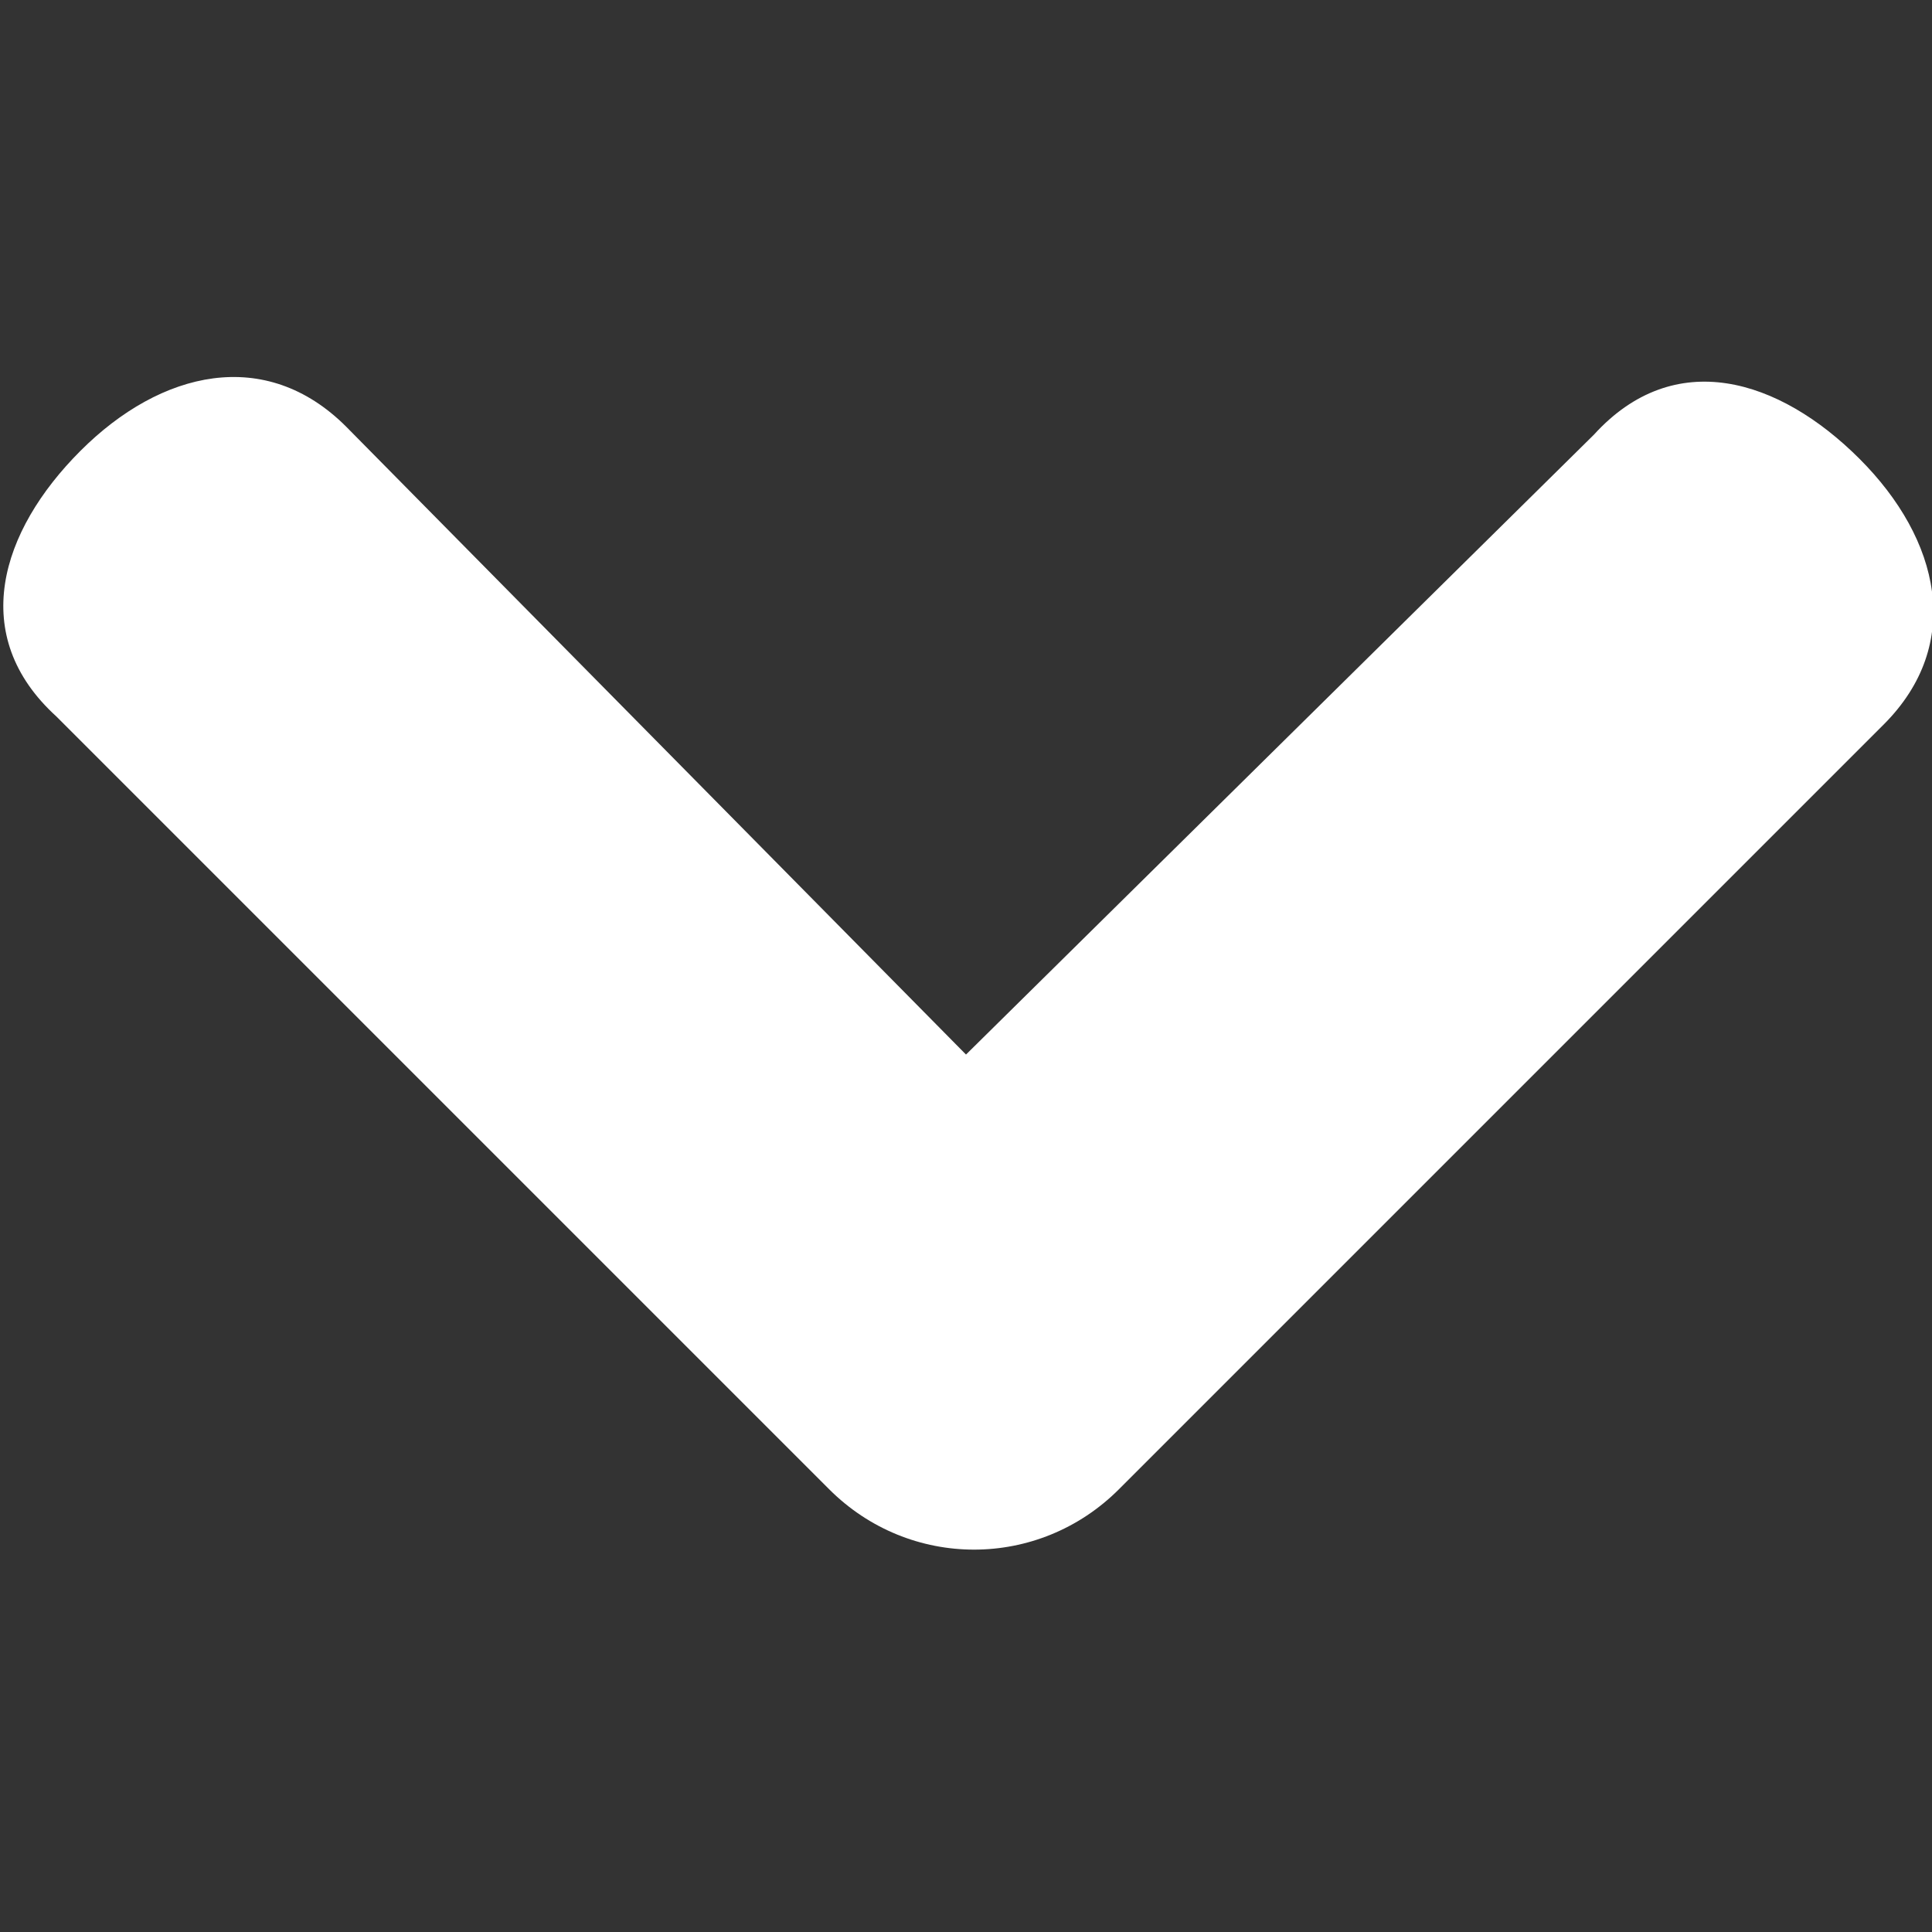 <?xml version="1.0" encoding="utf-8"?>
<!DOCTYPE svg PUBLIC "-//W3C//DTD SVG 1.1//EN" "http://www.w3.org/Graphics/SVG/1.1/DTD/svg11.dtd">
<svg version="1.1" xmlns="http://www.w3.org/2000/svg" xmlns:xlink="http://www.w3.org/1999/xlink" x="0px" y="0px"
     width="24px" height="24px" viewBox="0 0 24 24">
    <rect x="0" y="0" width="24" height="24" fill="#333333" stroke="none"/>
    <path fill="#FFF" d="M23.1,5.7L23.1,5.7c-1-1-2.3-1.4-3.3-0.3L12,13.1L4.3,5.3c-1-1-2.3-0.7-3.3,0.3l0,0c-1,1-1.4,2.3-0.3,3.3l9.6,9.6
		c1,1,2.6,1,3.6,0L23.4,9C24.4,8,24.1,6.7,23.1,5.7z"/>
</svg>
